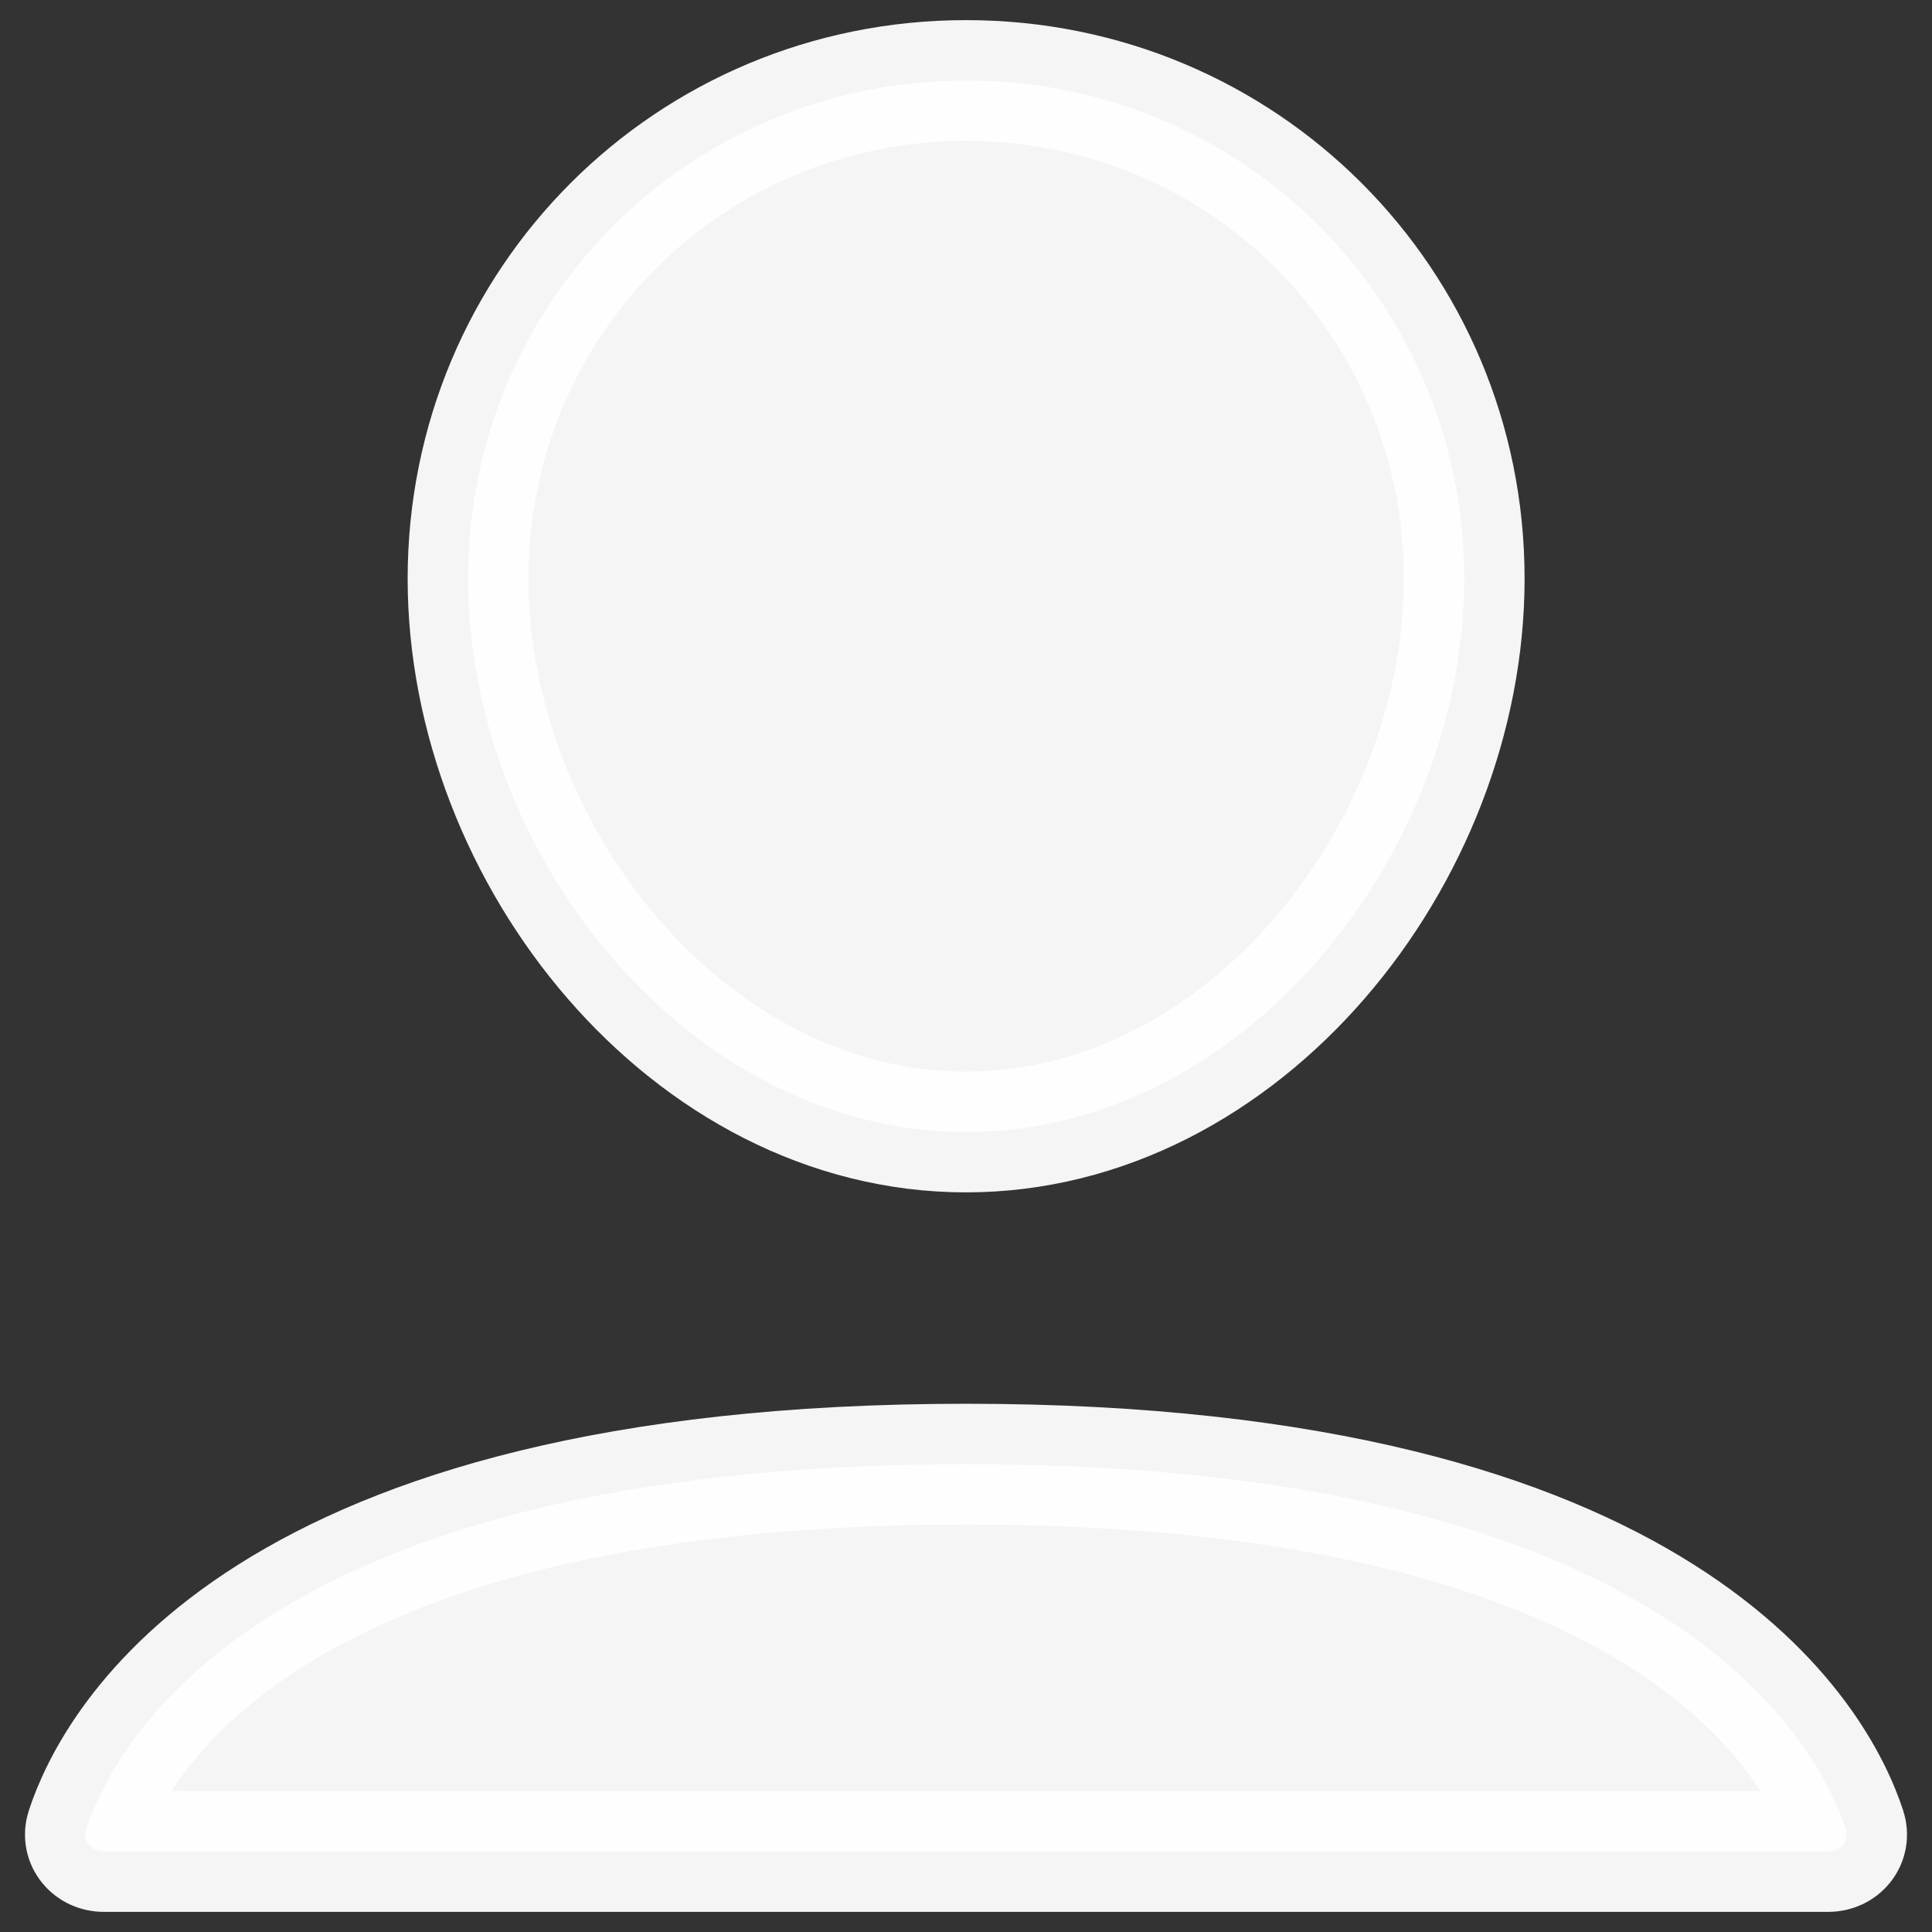 <svg width="24" height="24" viewBox="0 0 24 24" fill="none" xmlns="http://www.w3.org/2000/svg">
<rect x="0" y="0" width="24" height="24" fill="#333333" stroke="none"/>
<path d="M18.189 7.188C18.189 10.625 15.439 14.062 12.001 14.062C8.564 14.062 5.814 10.625 5.814 7.188C5.814 3.75 8.564 1 12.001 1C15.439 1 18.189 3.75 18.189 7.188Z" fill="white" fill-opacity="0.949"/>
<path d="M1.288 23C1.136 23 1.024 22.868 1.071 22.724C1.405 21.7 3.191 18.188 12.001 18.188C20.811 18.188 22.596 21.701 22.929 22.724C22.976 22.868 22.864 23 22.712 23H1.288Z" fill="white" fill-opacity="0.949"/>
<path d="M18.189 7.188C18.189 10.625 15.439 14.062 12.001 14.062C8.564 14.062 5.814 10.625 5.814 7.188C5.814 3.75 8.564 1 12.001 1C15.439 1 18.189 3.75 18.189 7.188Z" stroke="white" stroke-opacity="0.949" stroke-width="1.5" stroke-linecap="round"/>
<path d="M1.288 23C1.136 23 1.024 22.868 1.071 22.724C1.405 21.7 3.191 18.188 12.001 18.188C20.811 18.188 22.596 21.701 22.929 22.724C22.976 22.868 22.864 23 22.712 23H1.288Z" stroke="white" stroke-opacity="0.949" stroke-width="1.5" stroke-linecap="round"/>
</svg>
